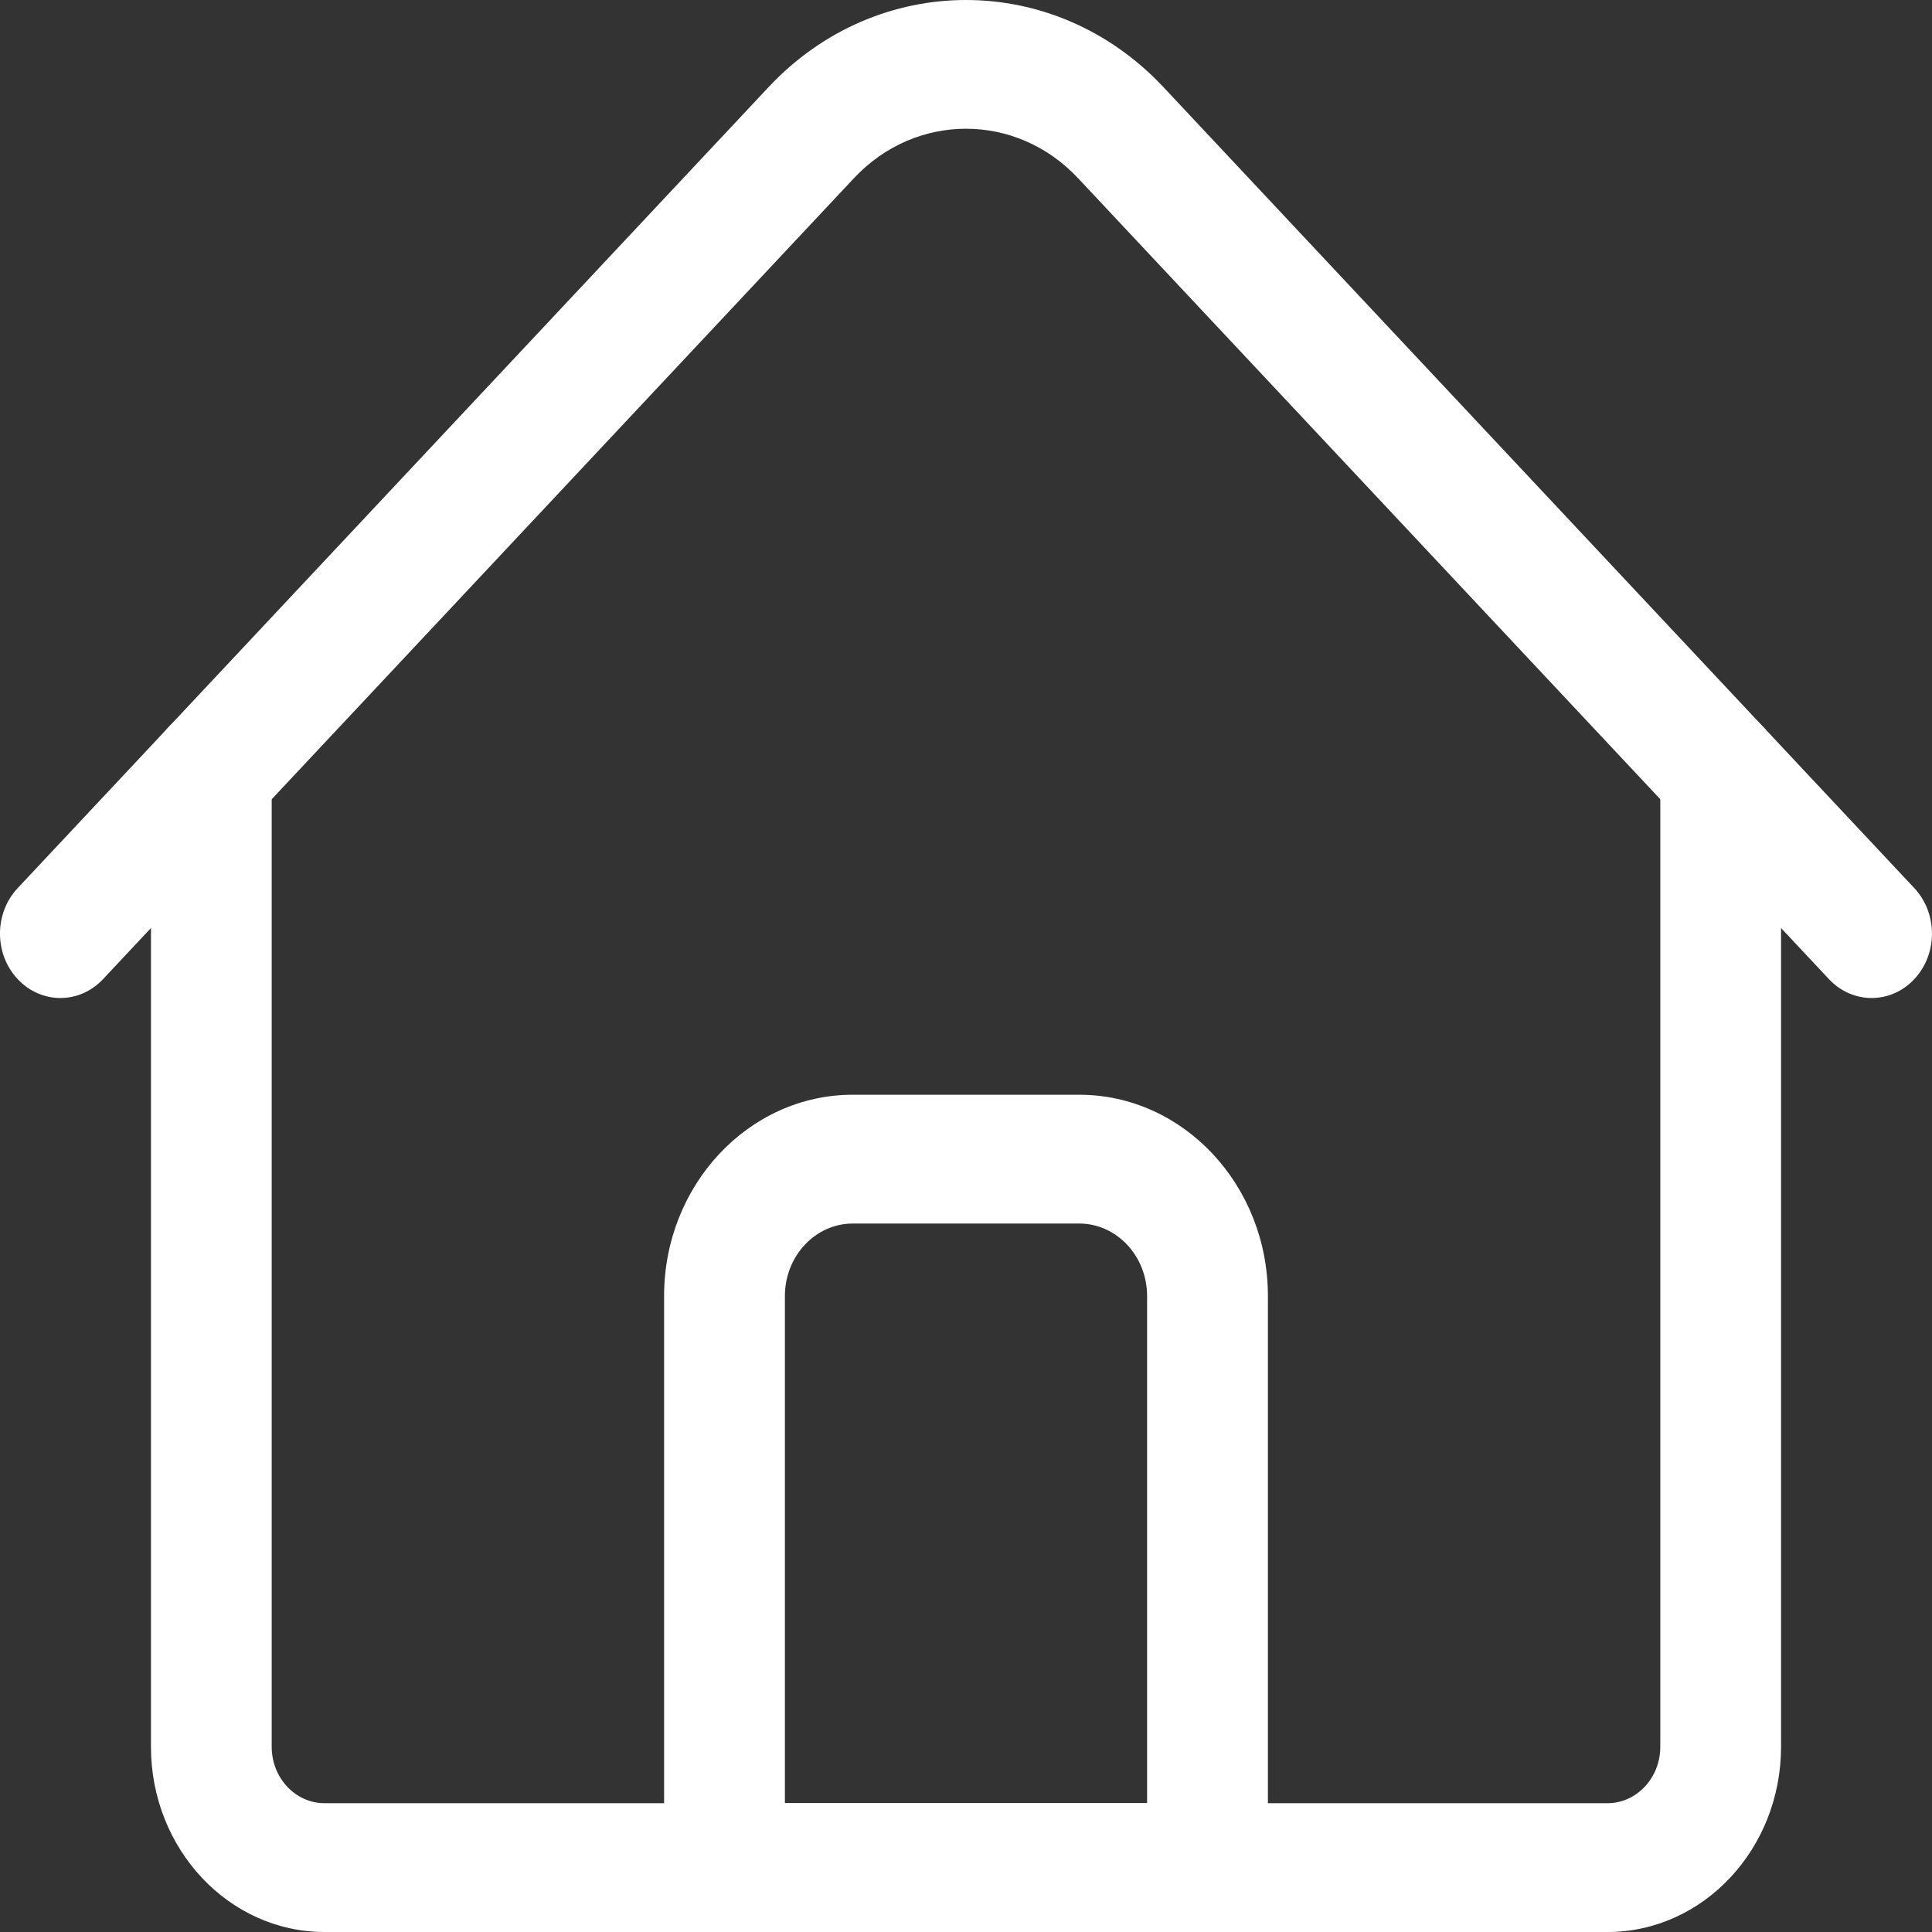 <svg width="30" height="30" viewBox="0 0 30 30" fill="none" xmlns="http://www.w3.org/2000/svg">
<rect x="0" y="0" width="30" height="30" fill="#333333" stroke="none"/>
<path d="M24.961 30H5.039C3.553 30 2.344 28.71 2.344 27.125V11.998C2.344 11.445 2.763 10.997 3.281 10.997C3.799 10.997 4.219 11.445 4.219 11.998V27.125C4.219 27.607 4.587 28 5.039 28H24.961C25.413 28 25.781 27.607 25.781 27.125V11.998C25.781 11.445 26.201 10.997 26.719 10.997C27.237 10.997 27.656 11.445 27.656 11.998V27.125C27.656 28.71 26.447 30 24.961 30Z" fill="white"/>
<path d="M29.062 15.497C28.823 15.497 28.583 15.4 28.4 15.204L16.74 2.767C15.781 1.743 14.219 1.743 13.26 2.767L1.6 15.204C1.234 15.595 0.641 15.595 0.275 15.204C-0.092 14.814 -0.092 14.181 0.275 13.79L11.934 1.353C13.625 -0.451 16.375 -0.451 18.066 1.353L29.725 13.79C30.091 14.181 30.091 14.814 29.725 15.204C29.542 15.4 29.302 15.497 29.062 15.497Z" fill="white"/>
<path d="M18.75 30H11.25C10.732 30 10.312 29.552 10.312 29V20.124C10.312 18.401 11.627 16.999 13.242 16.999H16.758C18.373 16.999 19.688 18.401 19.688 20.124V29C19.688 29.552 19.268 30 18.75 30ZM12.188 28H17.812V20.124C17.812 19.504 17.339 18.999 16.758 18.999H13.242C12.661 18.999 12.188 19.504 12.188 20.124V28Z" fill="white"/>
</svg>

